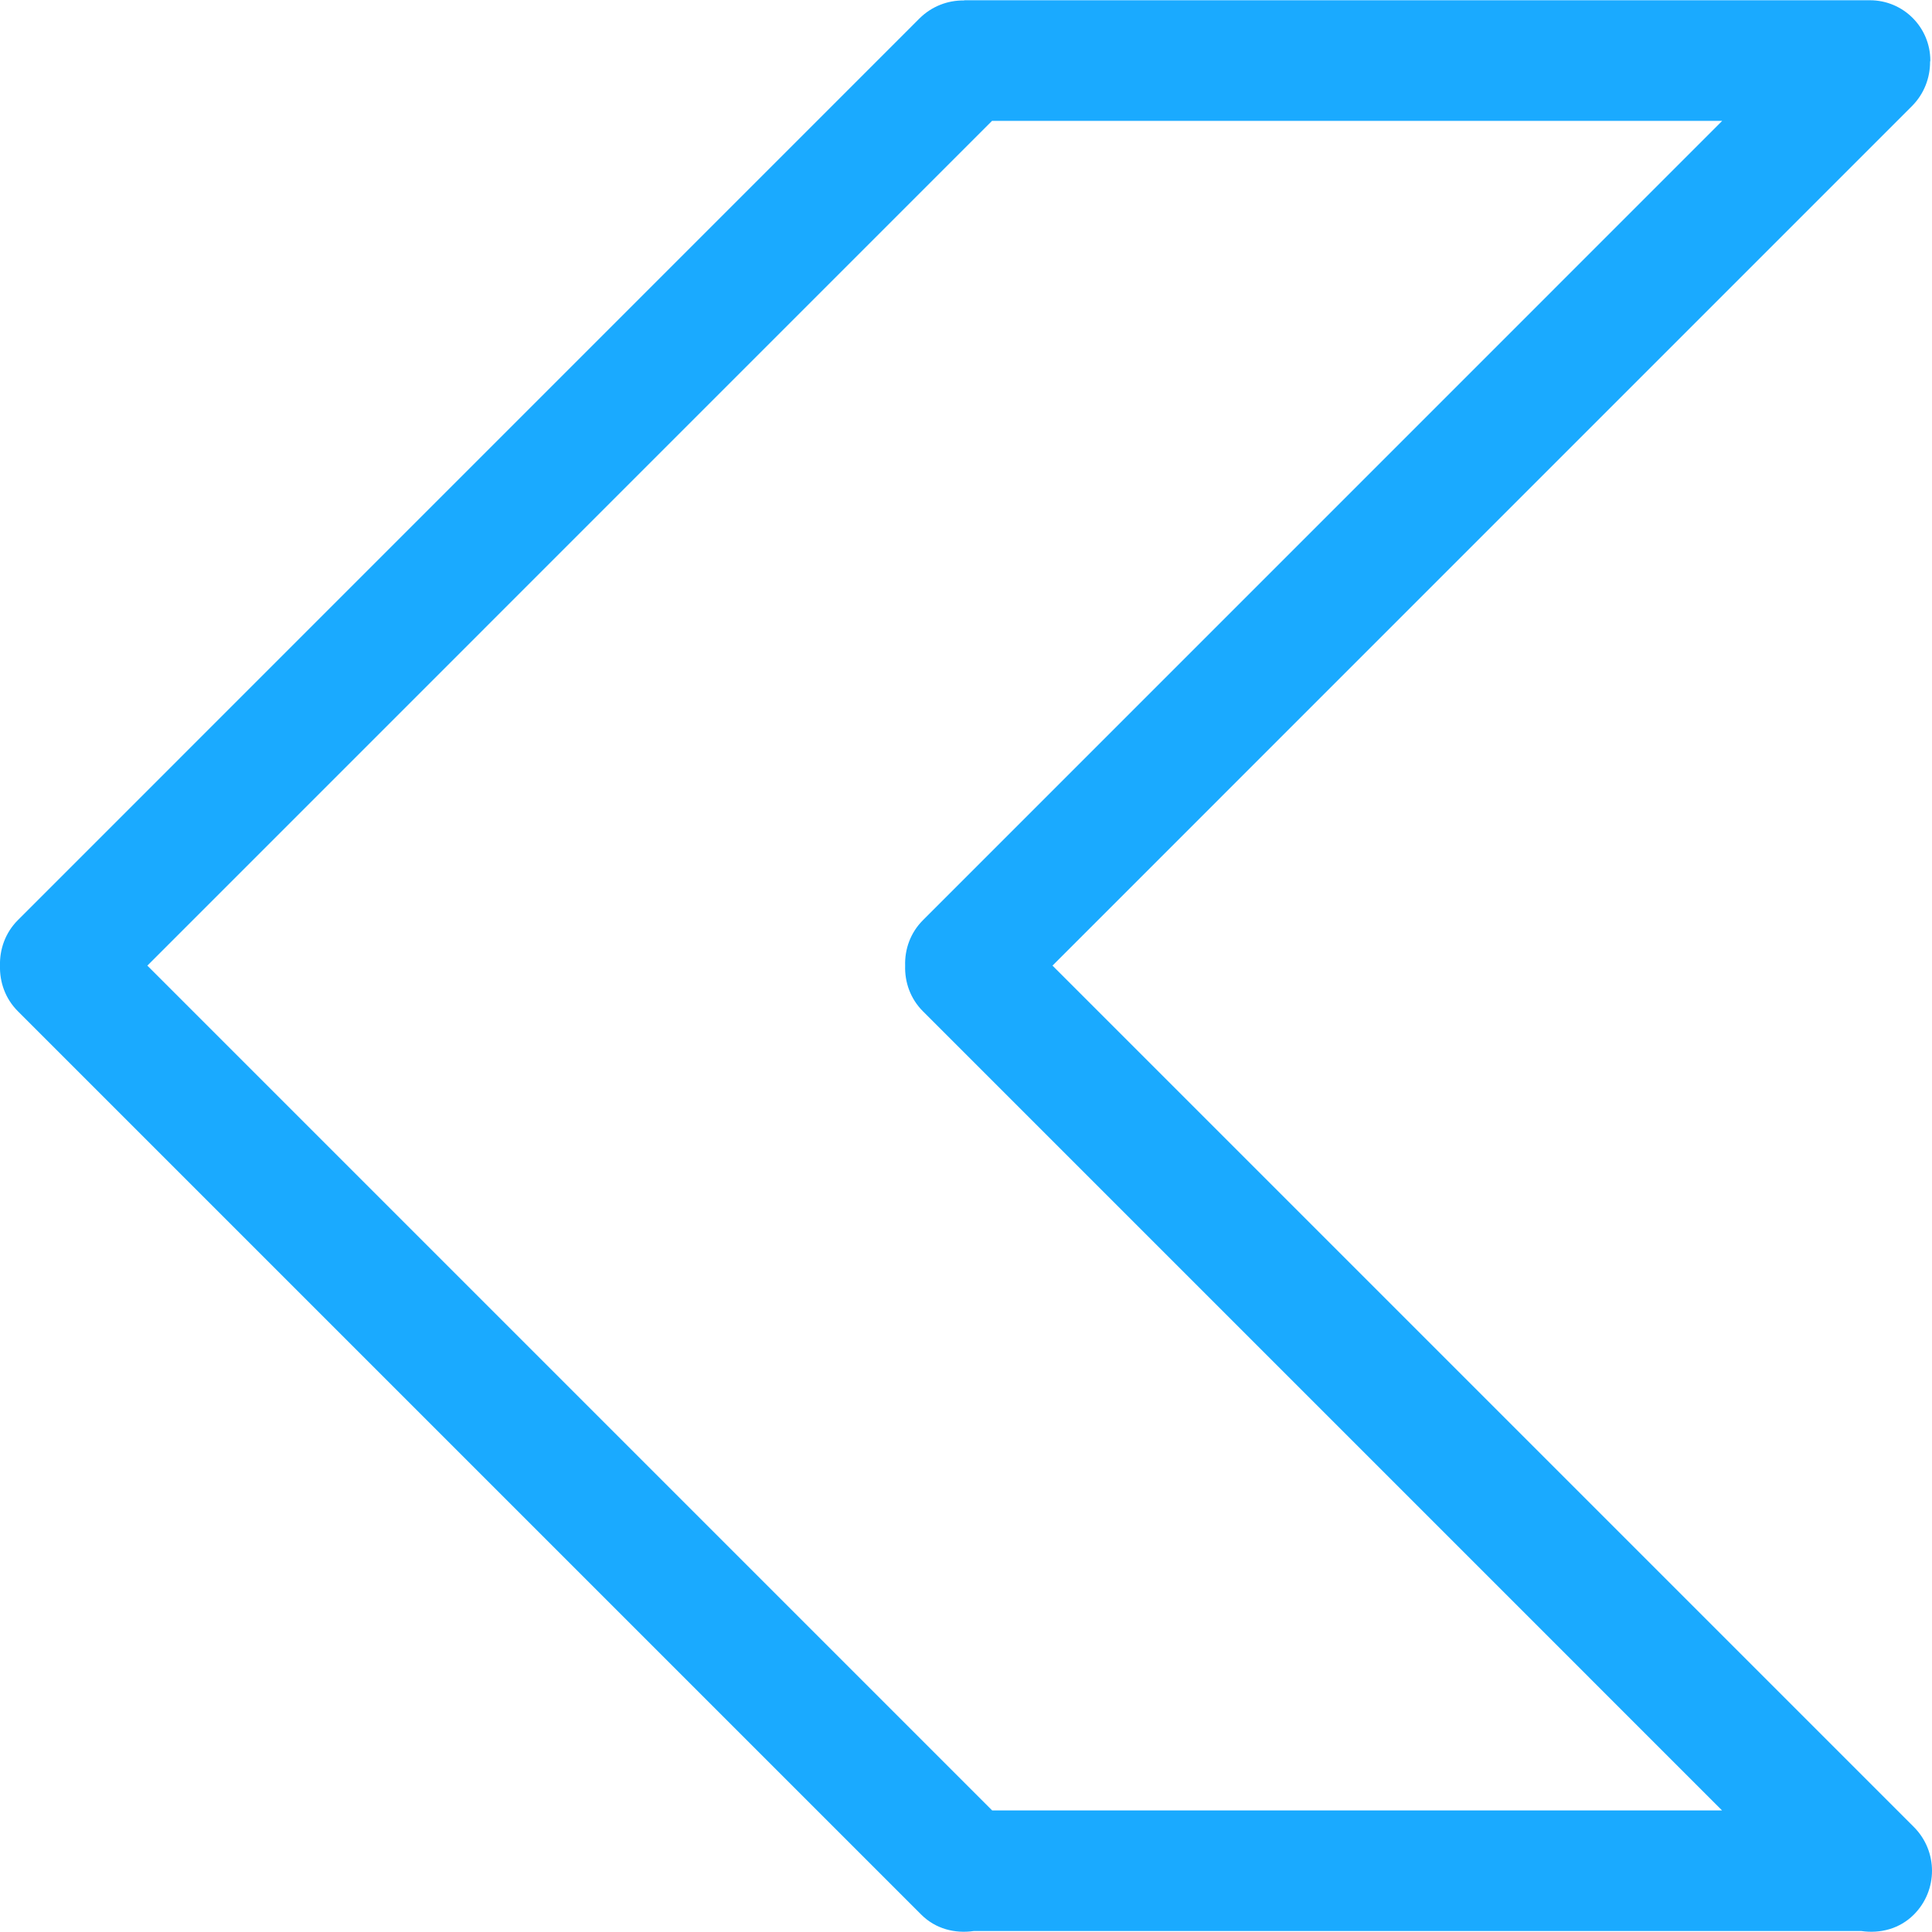 <svg width="30" height="30" viewBox="0 0 30 30" fill="none" xmlns="http://www.w3.org/2000/svg">
<path d="M0.276 14.289L14.277 0.287C14.467 0.098 14.715 0.005 14.962 0.007C14.97 0.007 14.975 0.004 14.983 0.004H29.037C29.554 0.004 29.974 0.423 29.974 0.941C29.974 0.948 29.97 0.954 29.97 0.961C29.971 1.208 29.878 1.457 29.69 1.646L16.343 14.994L29.718 28.369C30.094 28.745 30.094 29.354 29.718 29.73C29.495 29.953 29.193 30.027 28.903 29.985H15.12C14.83 30.027 14.528 29.953 14.305 29.73L0.277 15.702C0.082 15.507 -0.007 15.25 0 14.995C-0.007 14.741 0.082 14.484 0.276 14.289ZM15.406 28.112H26.74L14.331 15.703C14.136 15.508 14.047 15.251 14.055 14.995C14.047 14.741 14.136 14.484 14.331 14.289L26.742 1.877H15.404L2.288 14.994L15.406 28.112Z" fill="#1AAAFF"/>
</svg>
